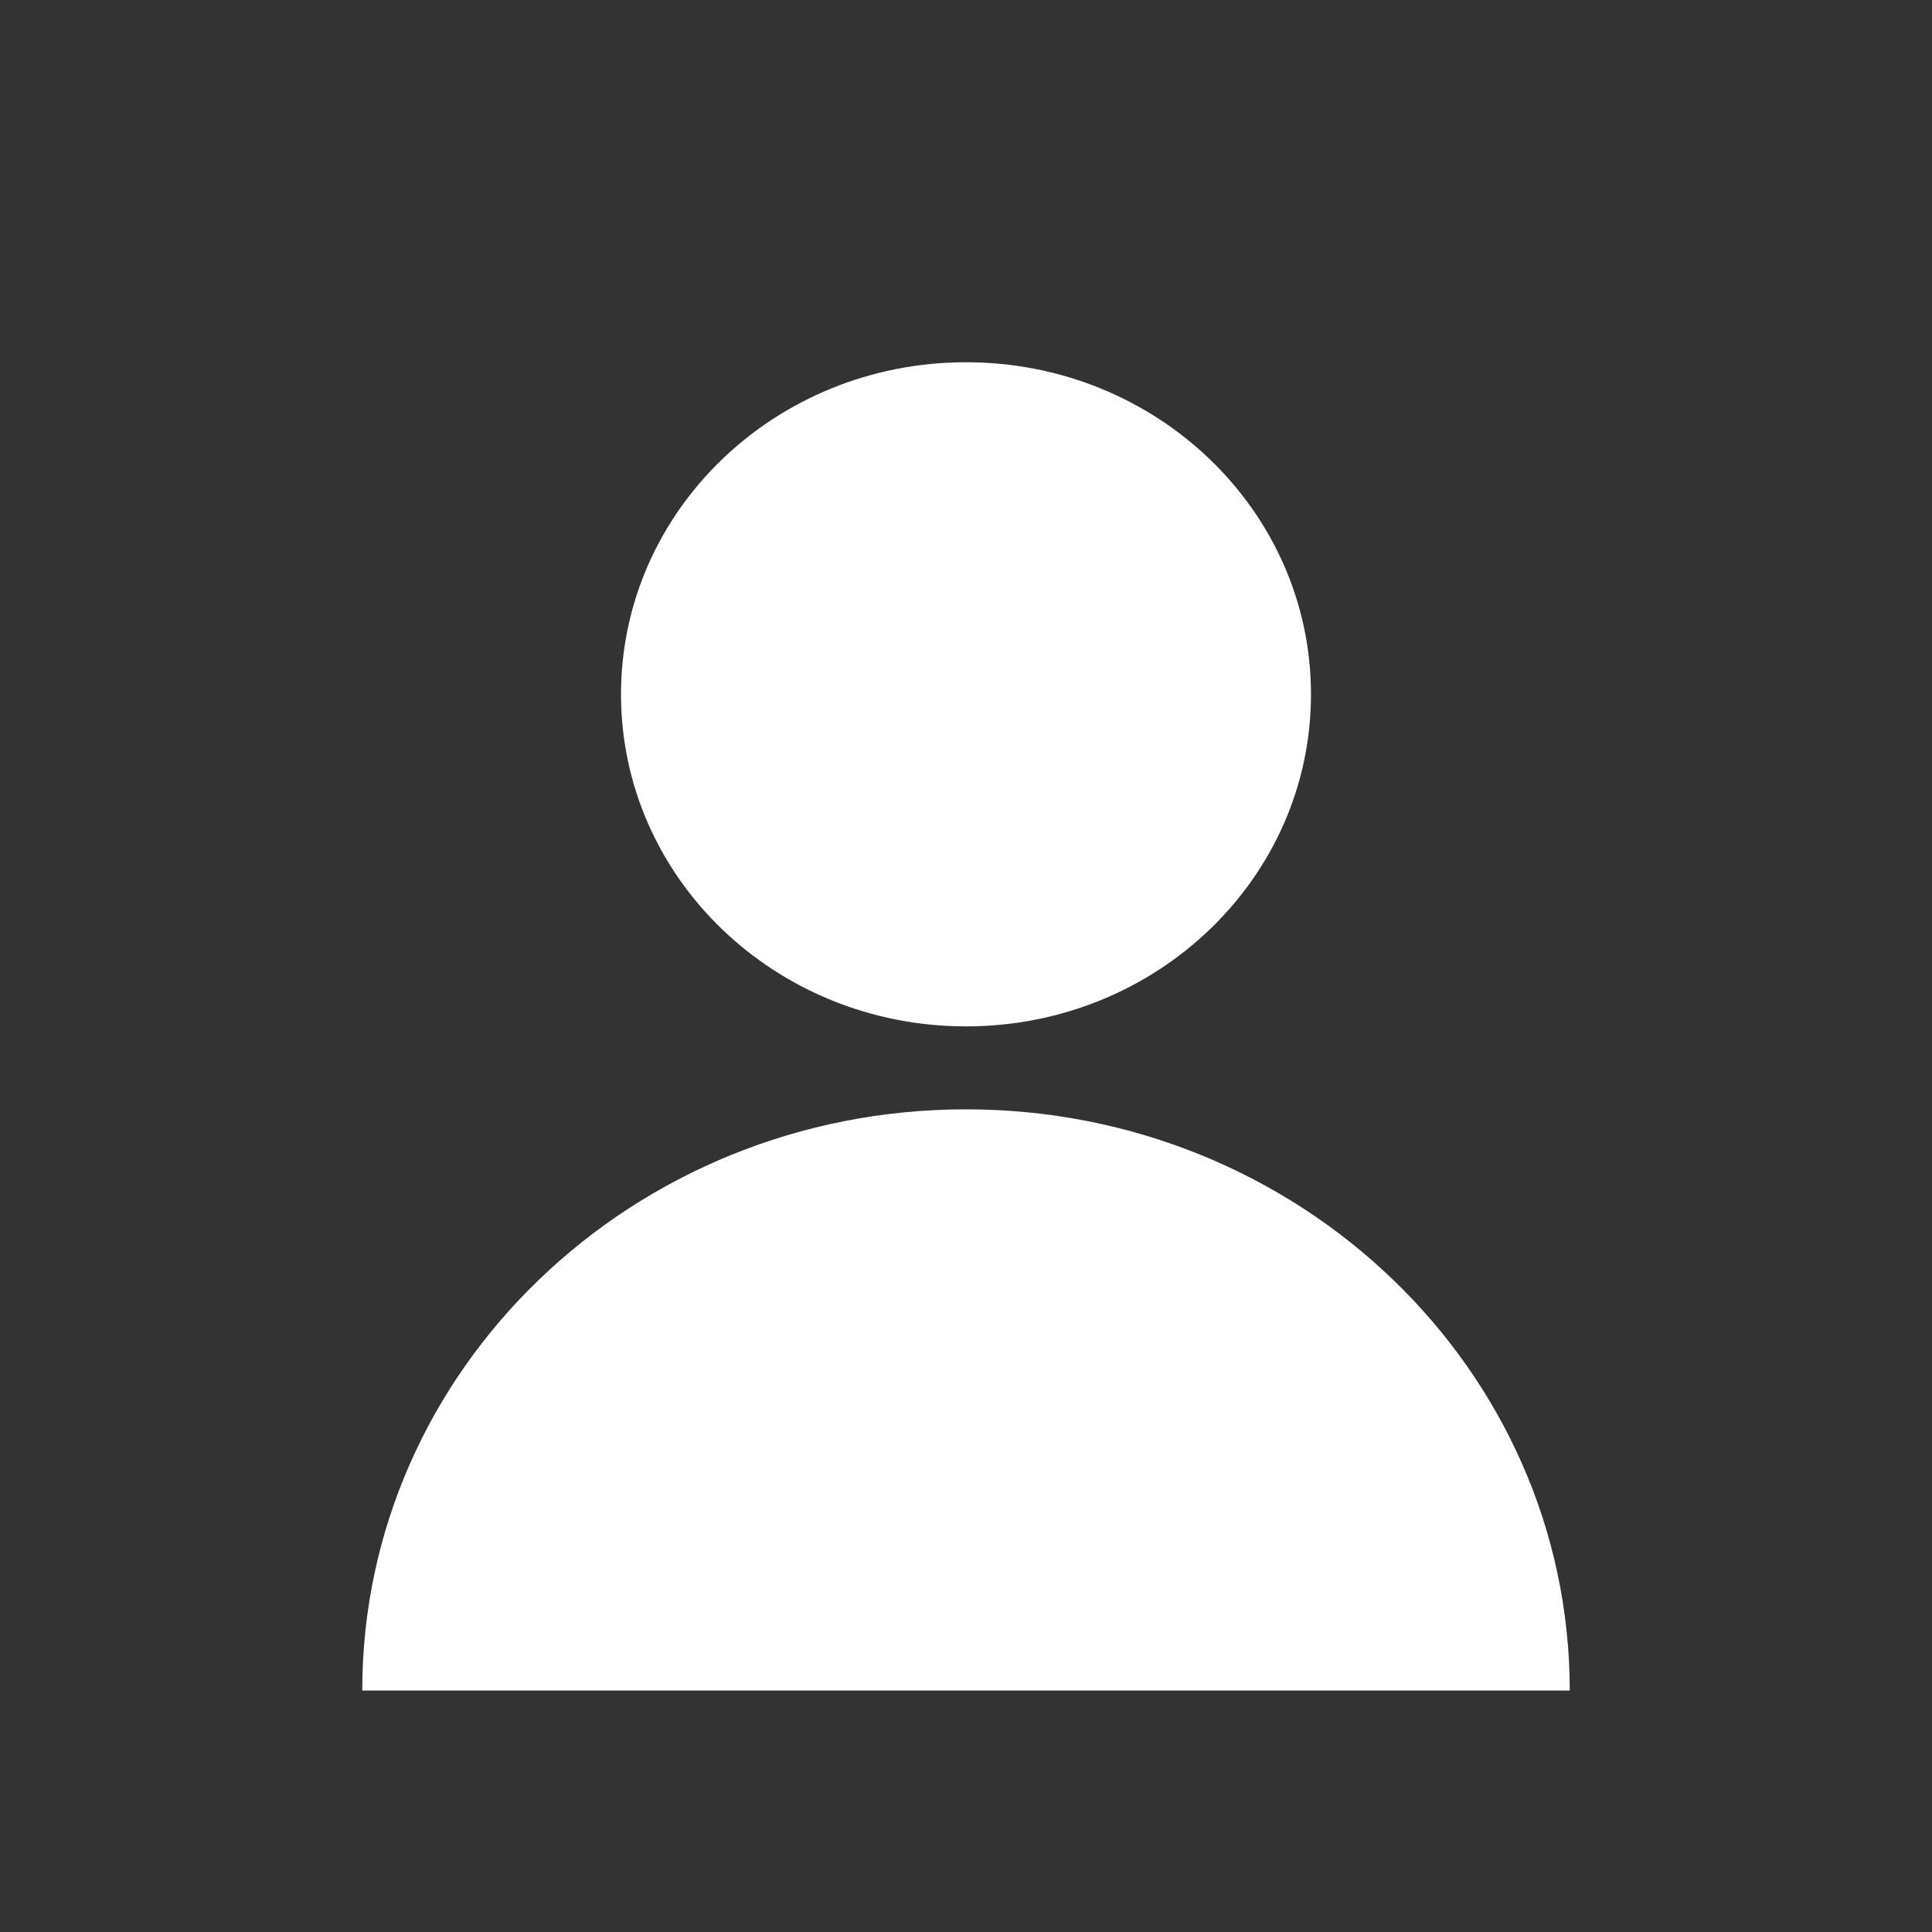 <svg xmlns="http://www.w3.org/2000/svg" width="16" height="16" viewBox="0 0 16 16">
    <rect x="0" y="0" width="16" height="16" fill="#333333" stroke="none"/>
    <path fill="#fff" fill-rule="nonzero" d="M3 14c0-2.658 2.239-4.813 5-4.813s5 2.155 5 4.813H3zm5-5.5c-1.579 0-2.857-1.23-2.857-2.75S6.42 3 8 3c1.579 0 2.857 1.23 2.857 2.75S9.58 8.5 8 8.5z"/>
</svg>
